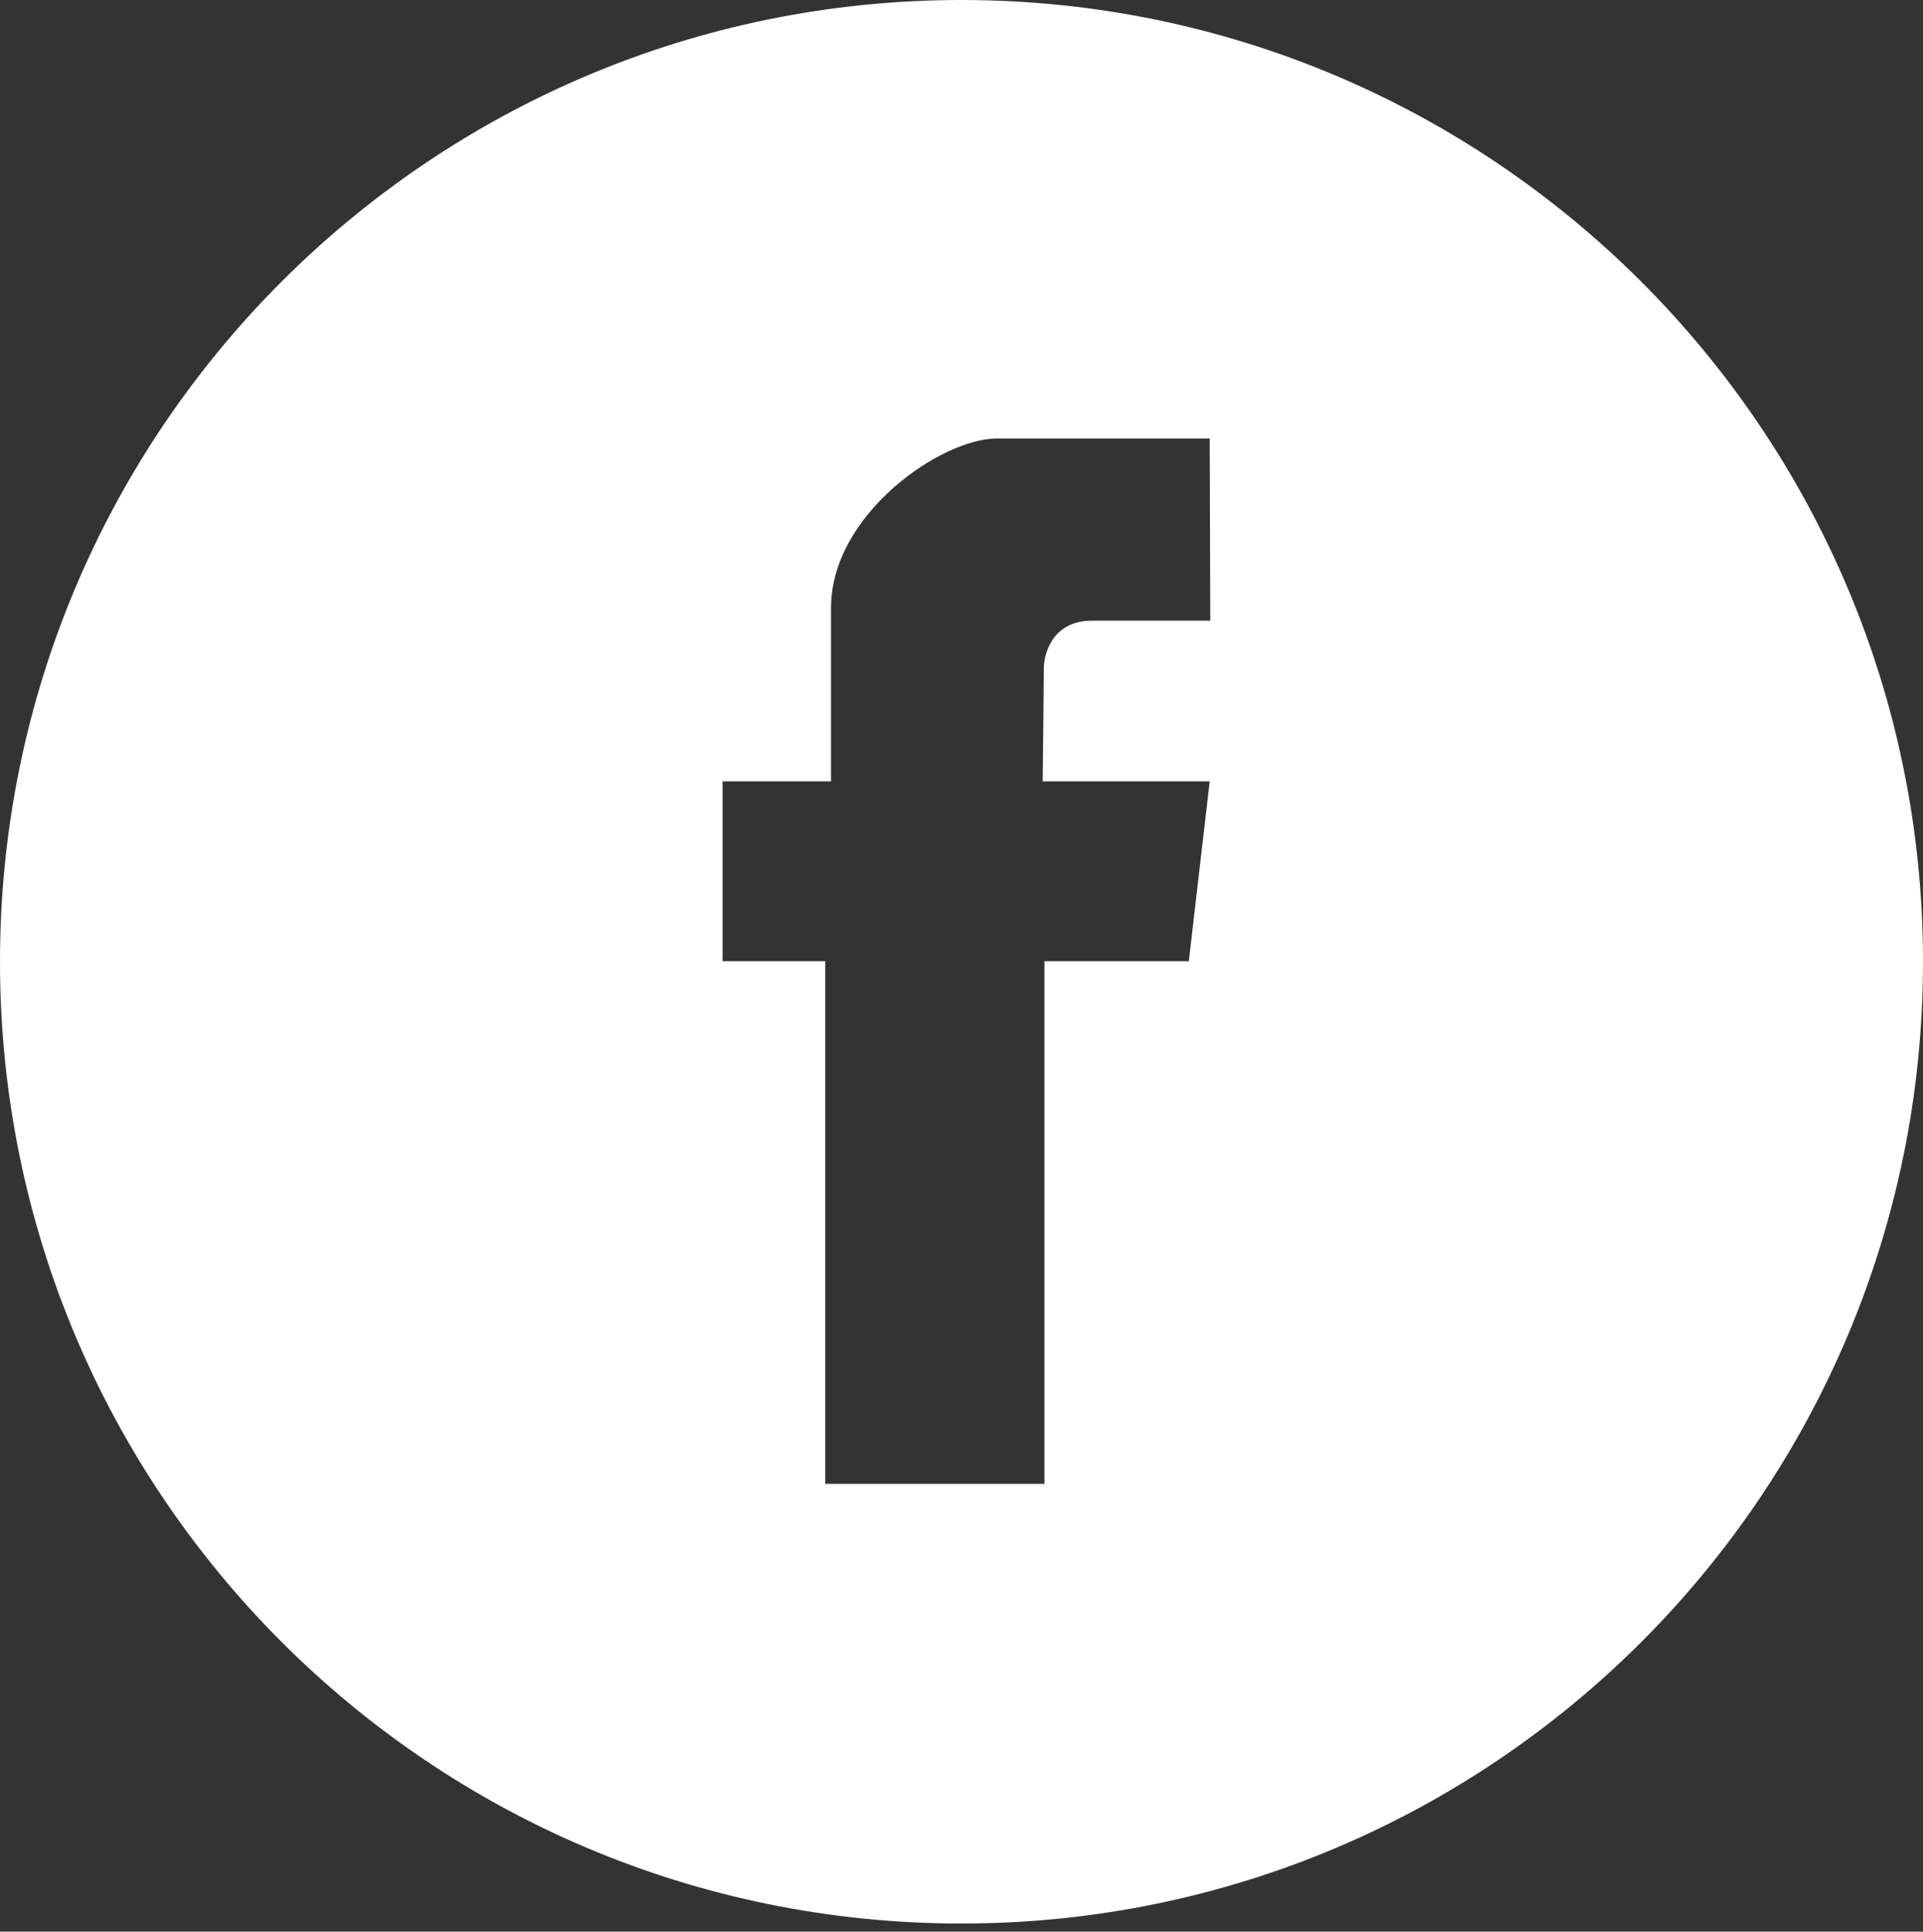 <?xml version="1.0" encoding="utf-8"?>
<!-- Generator: Adobe Illustrator 22.0.0, SVG Export Plug-In . SVG Version: 6.00 Build 0)  -->
<svg version="1.1" id="Layer_1" xmlns="http://www.w3.org/2000/svg" xmlns:xlink="http://www.w3.org/1999/xlink" x="0px" y="0px"
	 viewBox="0 0 331.6 333" style="enable-background:new 0 0 331.6 333;" xml:space="preserve">
<rect x="0" y="0" width="331.6" height="333" fill="#333333" stroke="none"/>
<style type="text/css">
	.st0{fill:#FFFFFF;}
</style>
<path class="st0" d="M165.8,0C74.2,0,0,74.2,0,165.8s74.2,165.8,165.8,165.8s165.8-74.2,165.8-165.8S257.3,0,165.8,0z M208.7,107
	c0,0-13.2,0-20.4,0s-8.3,6.3-8.3,8.1c0,1.8-0.2,19.6-0.2,19.6h28.8l-3.6,31h-24.9v90.1h-37.8v-90.1h-17.7v-31h18.7
	c0,0,0-13.7,0-29.9s19.1-29.2,28.5-29.2s36.8,0,36.8,0L208.7,107L208.7,107z"/>
</svg>
